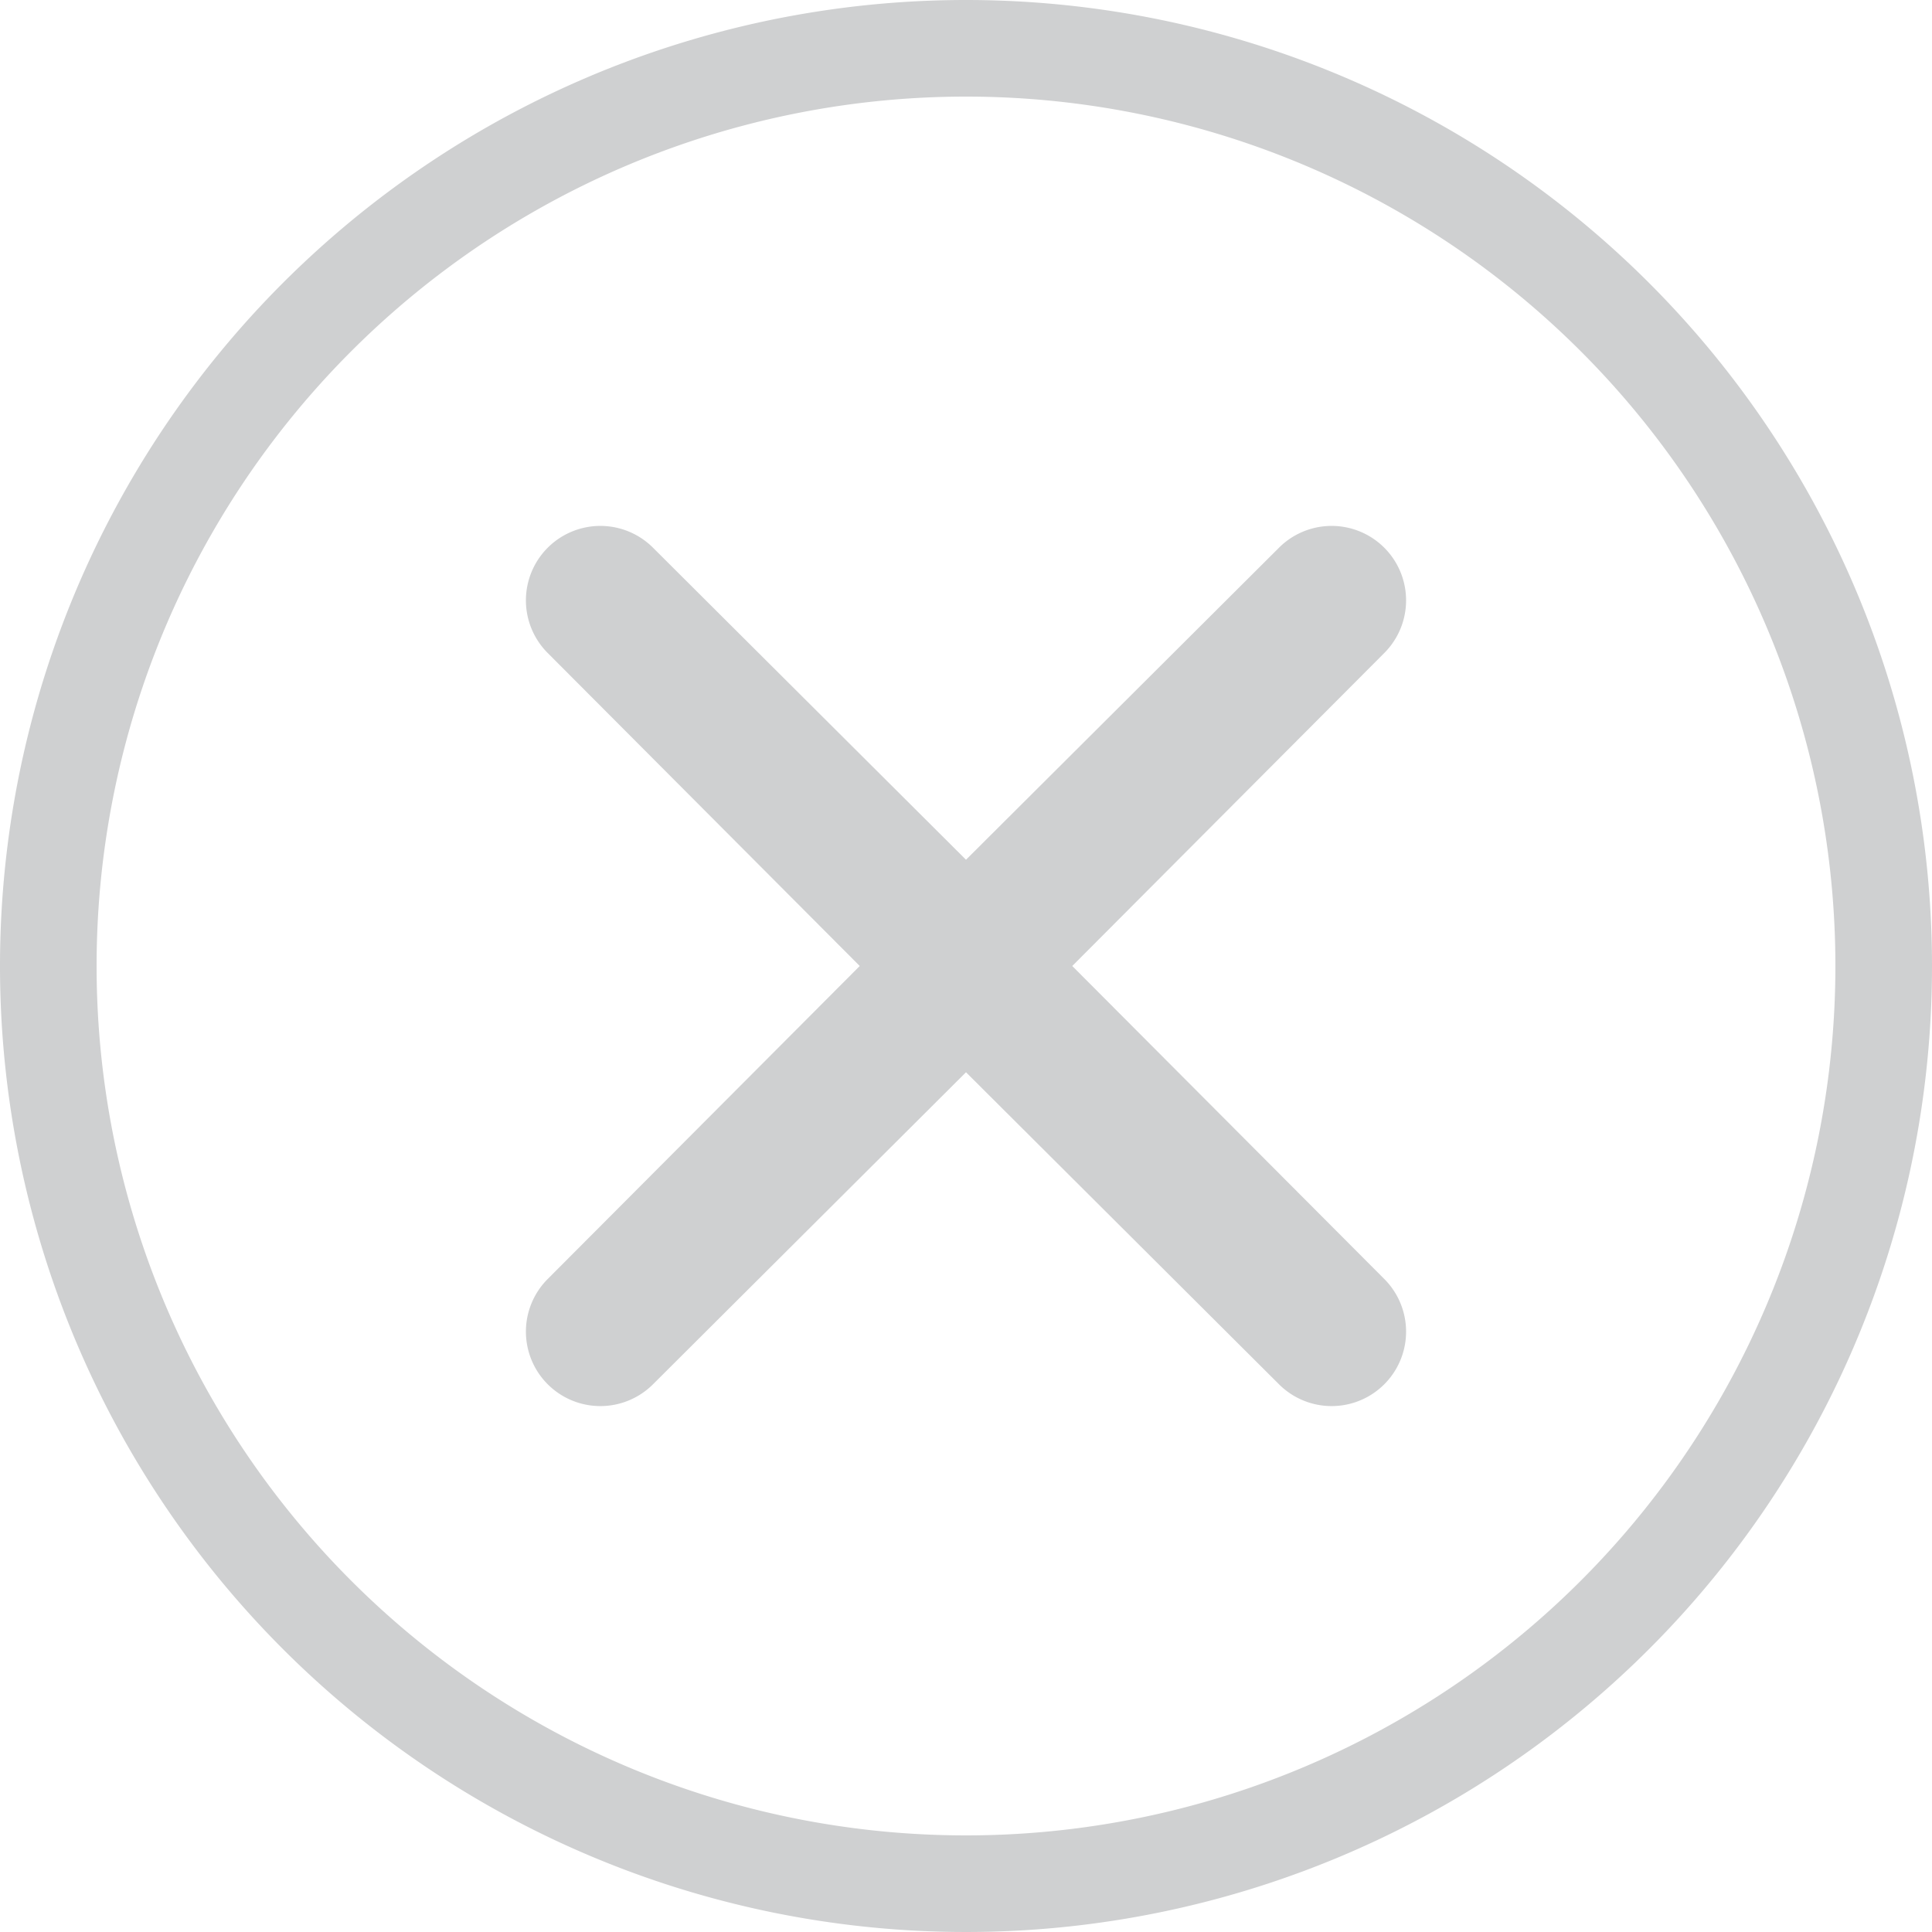<svg id="Layer_1" data-name="Layer 1" xmlns="http://www.w3.org/2000/svg" viewBox="0 0 20 20"><defs><style>.cls-1{fill:#cfd0d1;}</style></defs><title>Untitled-7</title><path class="cls-1" d="M10,1a9,9,0,1,1-9,9,9,9,0,0,1,9-9m0-1A10,10,0,1,0,20,10,10,10,0,0,0,10,0Z"/><path class="cls-1" d="M14.33,13.24a.77.77,0,0,1-1.09,1.09L10,11.1,6.76,14.33a.77.77,0,0,1-1.09-1.09L8.9,10,5.67,6.76A.77.77,0,0,1,6.76,5.67L10,8.9l3.24-3.23a.77.77,0,0,1,1.09,1.09L11.1,10Z"/></svg>
